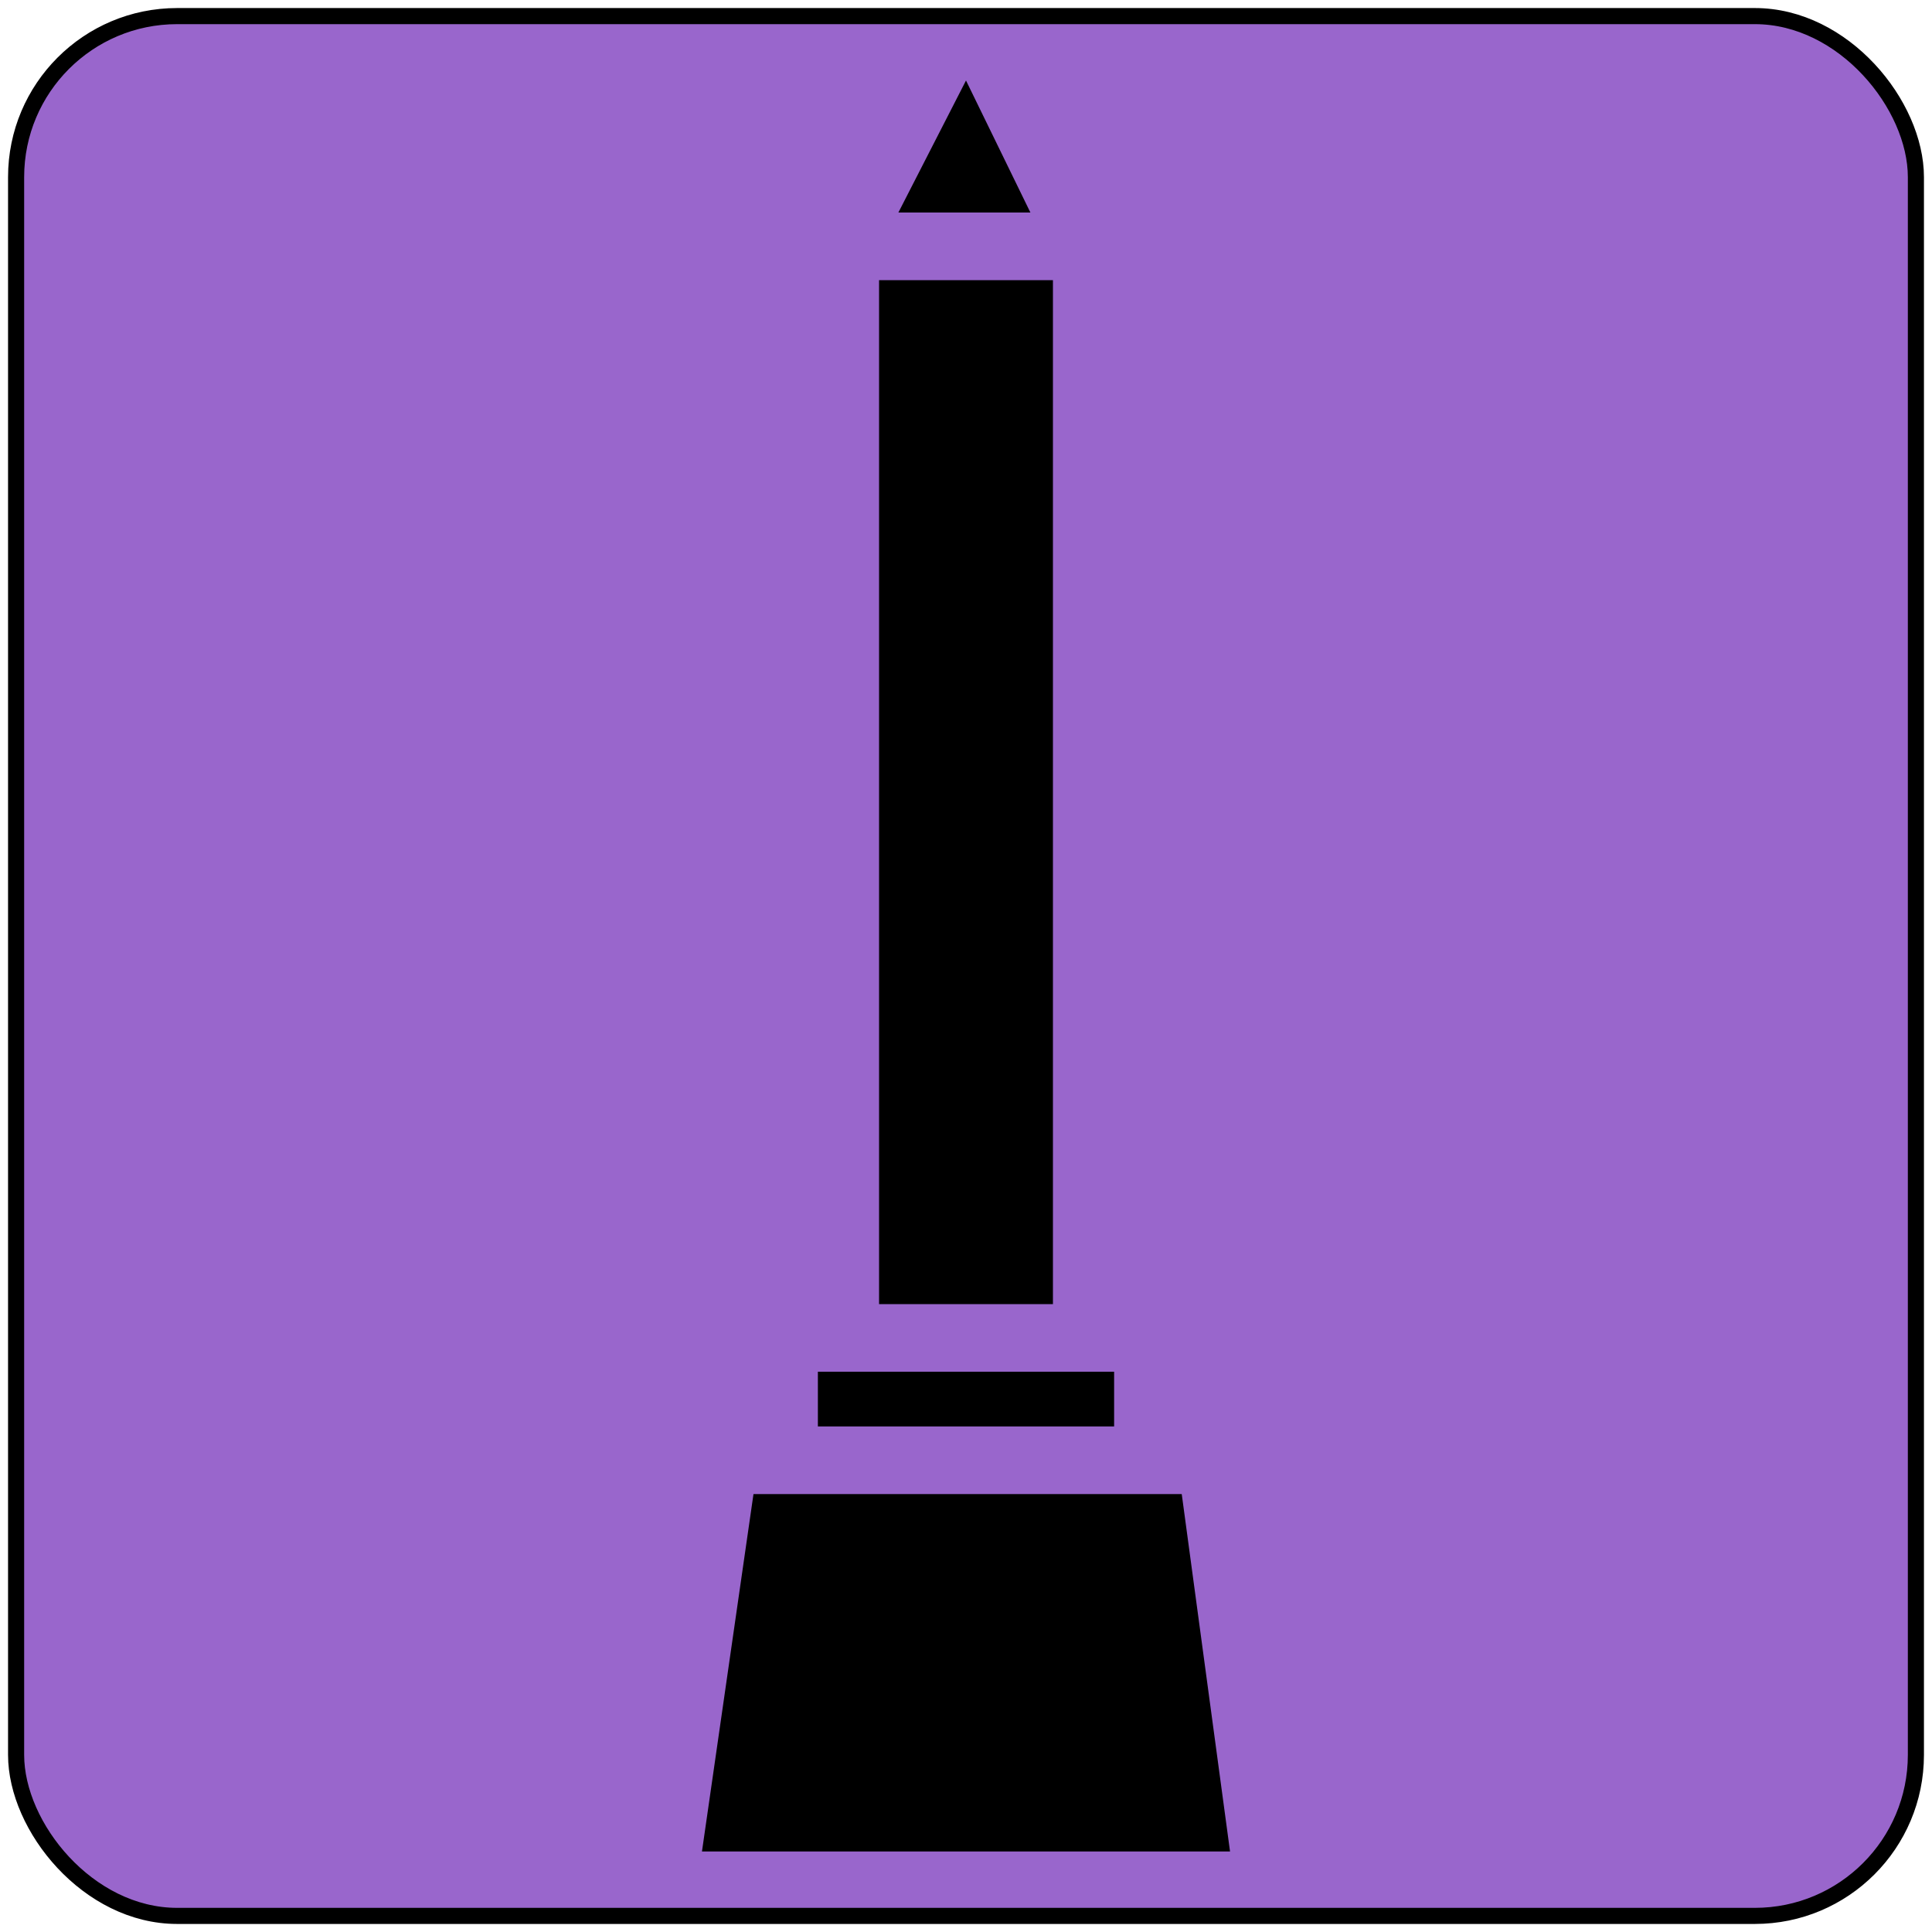 <svg
    xmlns="http://www.w3.org/2000/svg" 
    height="60"
    width="60"
    viewbox="0 0 60 60"
>
    <rect
        x="0.5"
        y="0.5"
        width="59"
        height="59"
        rx="5"
        ry="5"
        style="fill:#9966cc;stroke:#000000;stroke-width:0.5px"
    />
    <path
        d="m 30,2.5 -2.1,4.1 h 4.1 z M 27.3,8.7 V 40.5 h 5.4 V 8.7 Z M 25.4,42.6 v 1.7 h 9.2 v -1.7 z m -2.0,3.8 -1.6,11.1 H 38.2 L 36.7,46.4 Z"
        style="fill:#000000;stroke:none"
    />
</svg>